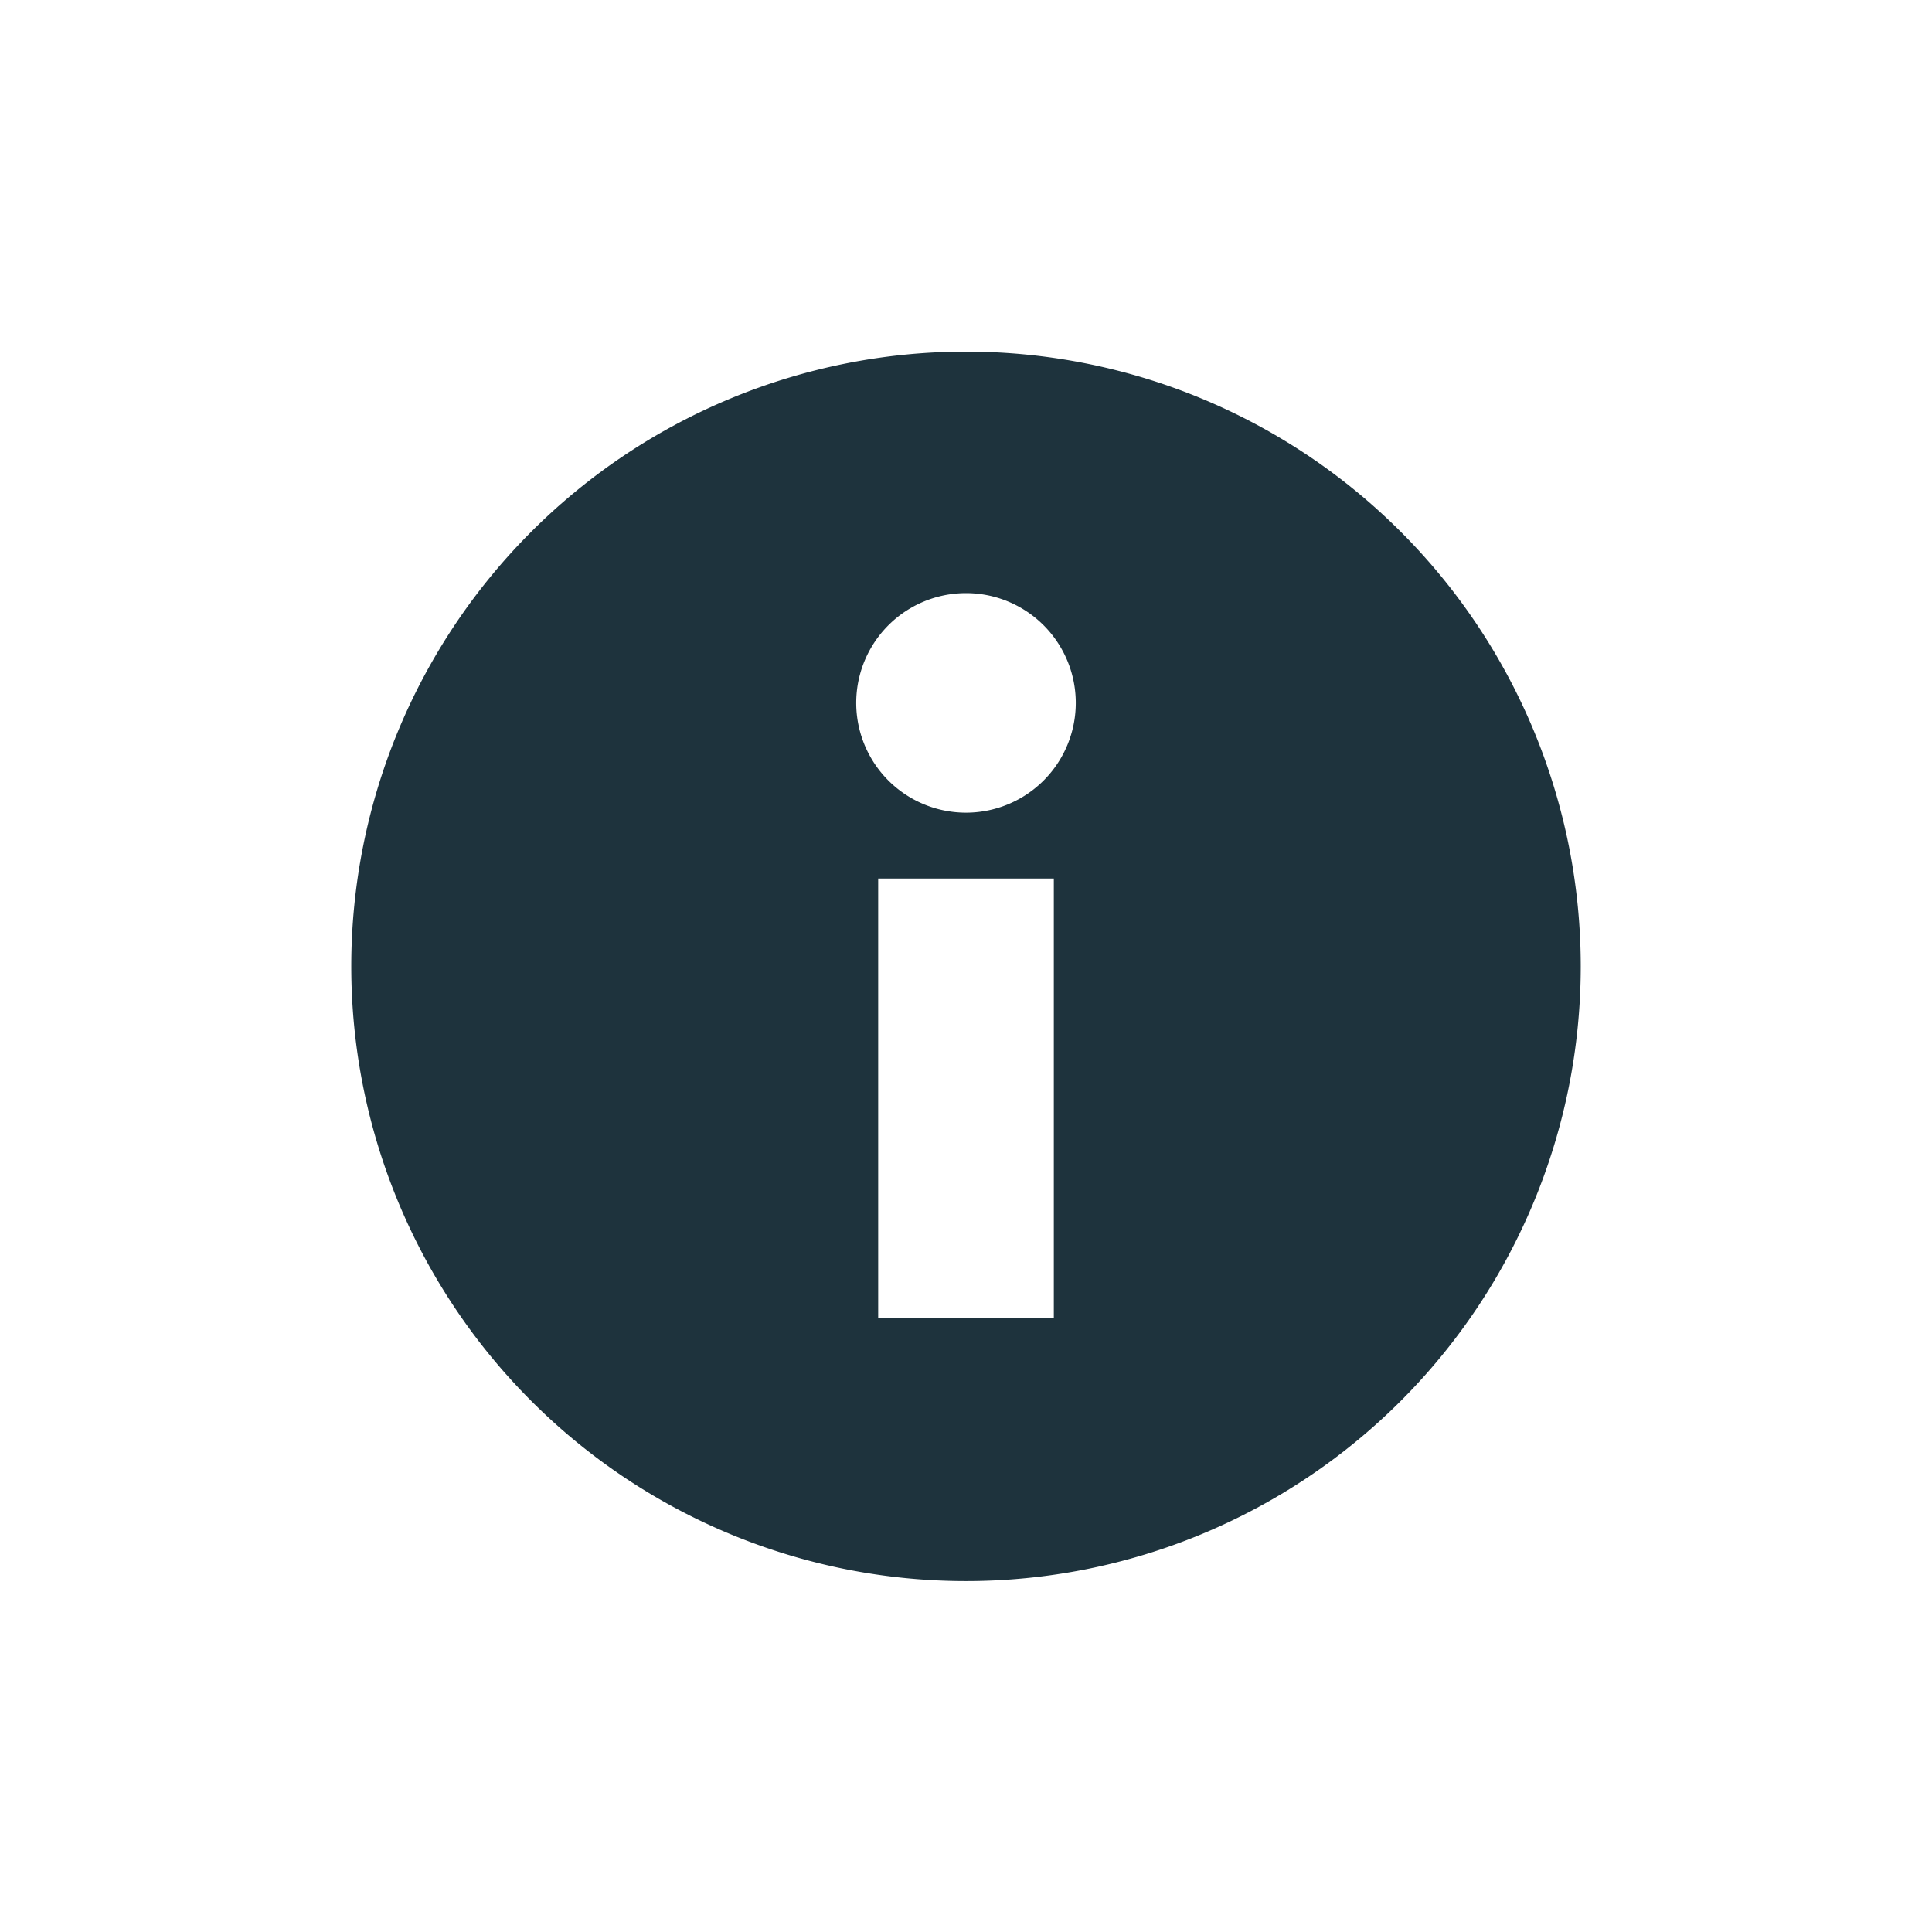 <svg xmlns="http://www.w3.org/2000/svg" width="22" height="22" version="1.1" id="svg7"><defs id="defs3"><style type="text/css" id="current-color-scheme"></style></defs><path transform="translate(3 3)" d="M8 1.004a7 7 0 1 0 0 14 7 7 0 0 0 0-14zm0 2.75a1.25 1.25 0 1 1 0 2.5 1.25 1.25 0 0 1 0-2.5zm-1 3.25h2v5H7v-5z" id="path5" fill="currentColor" opacity="1" color="#1e333d"/></svg>